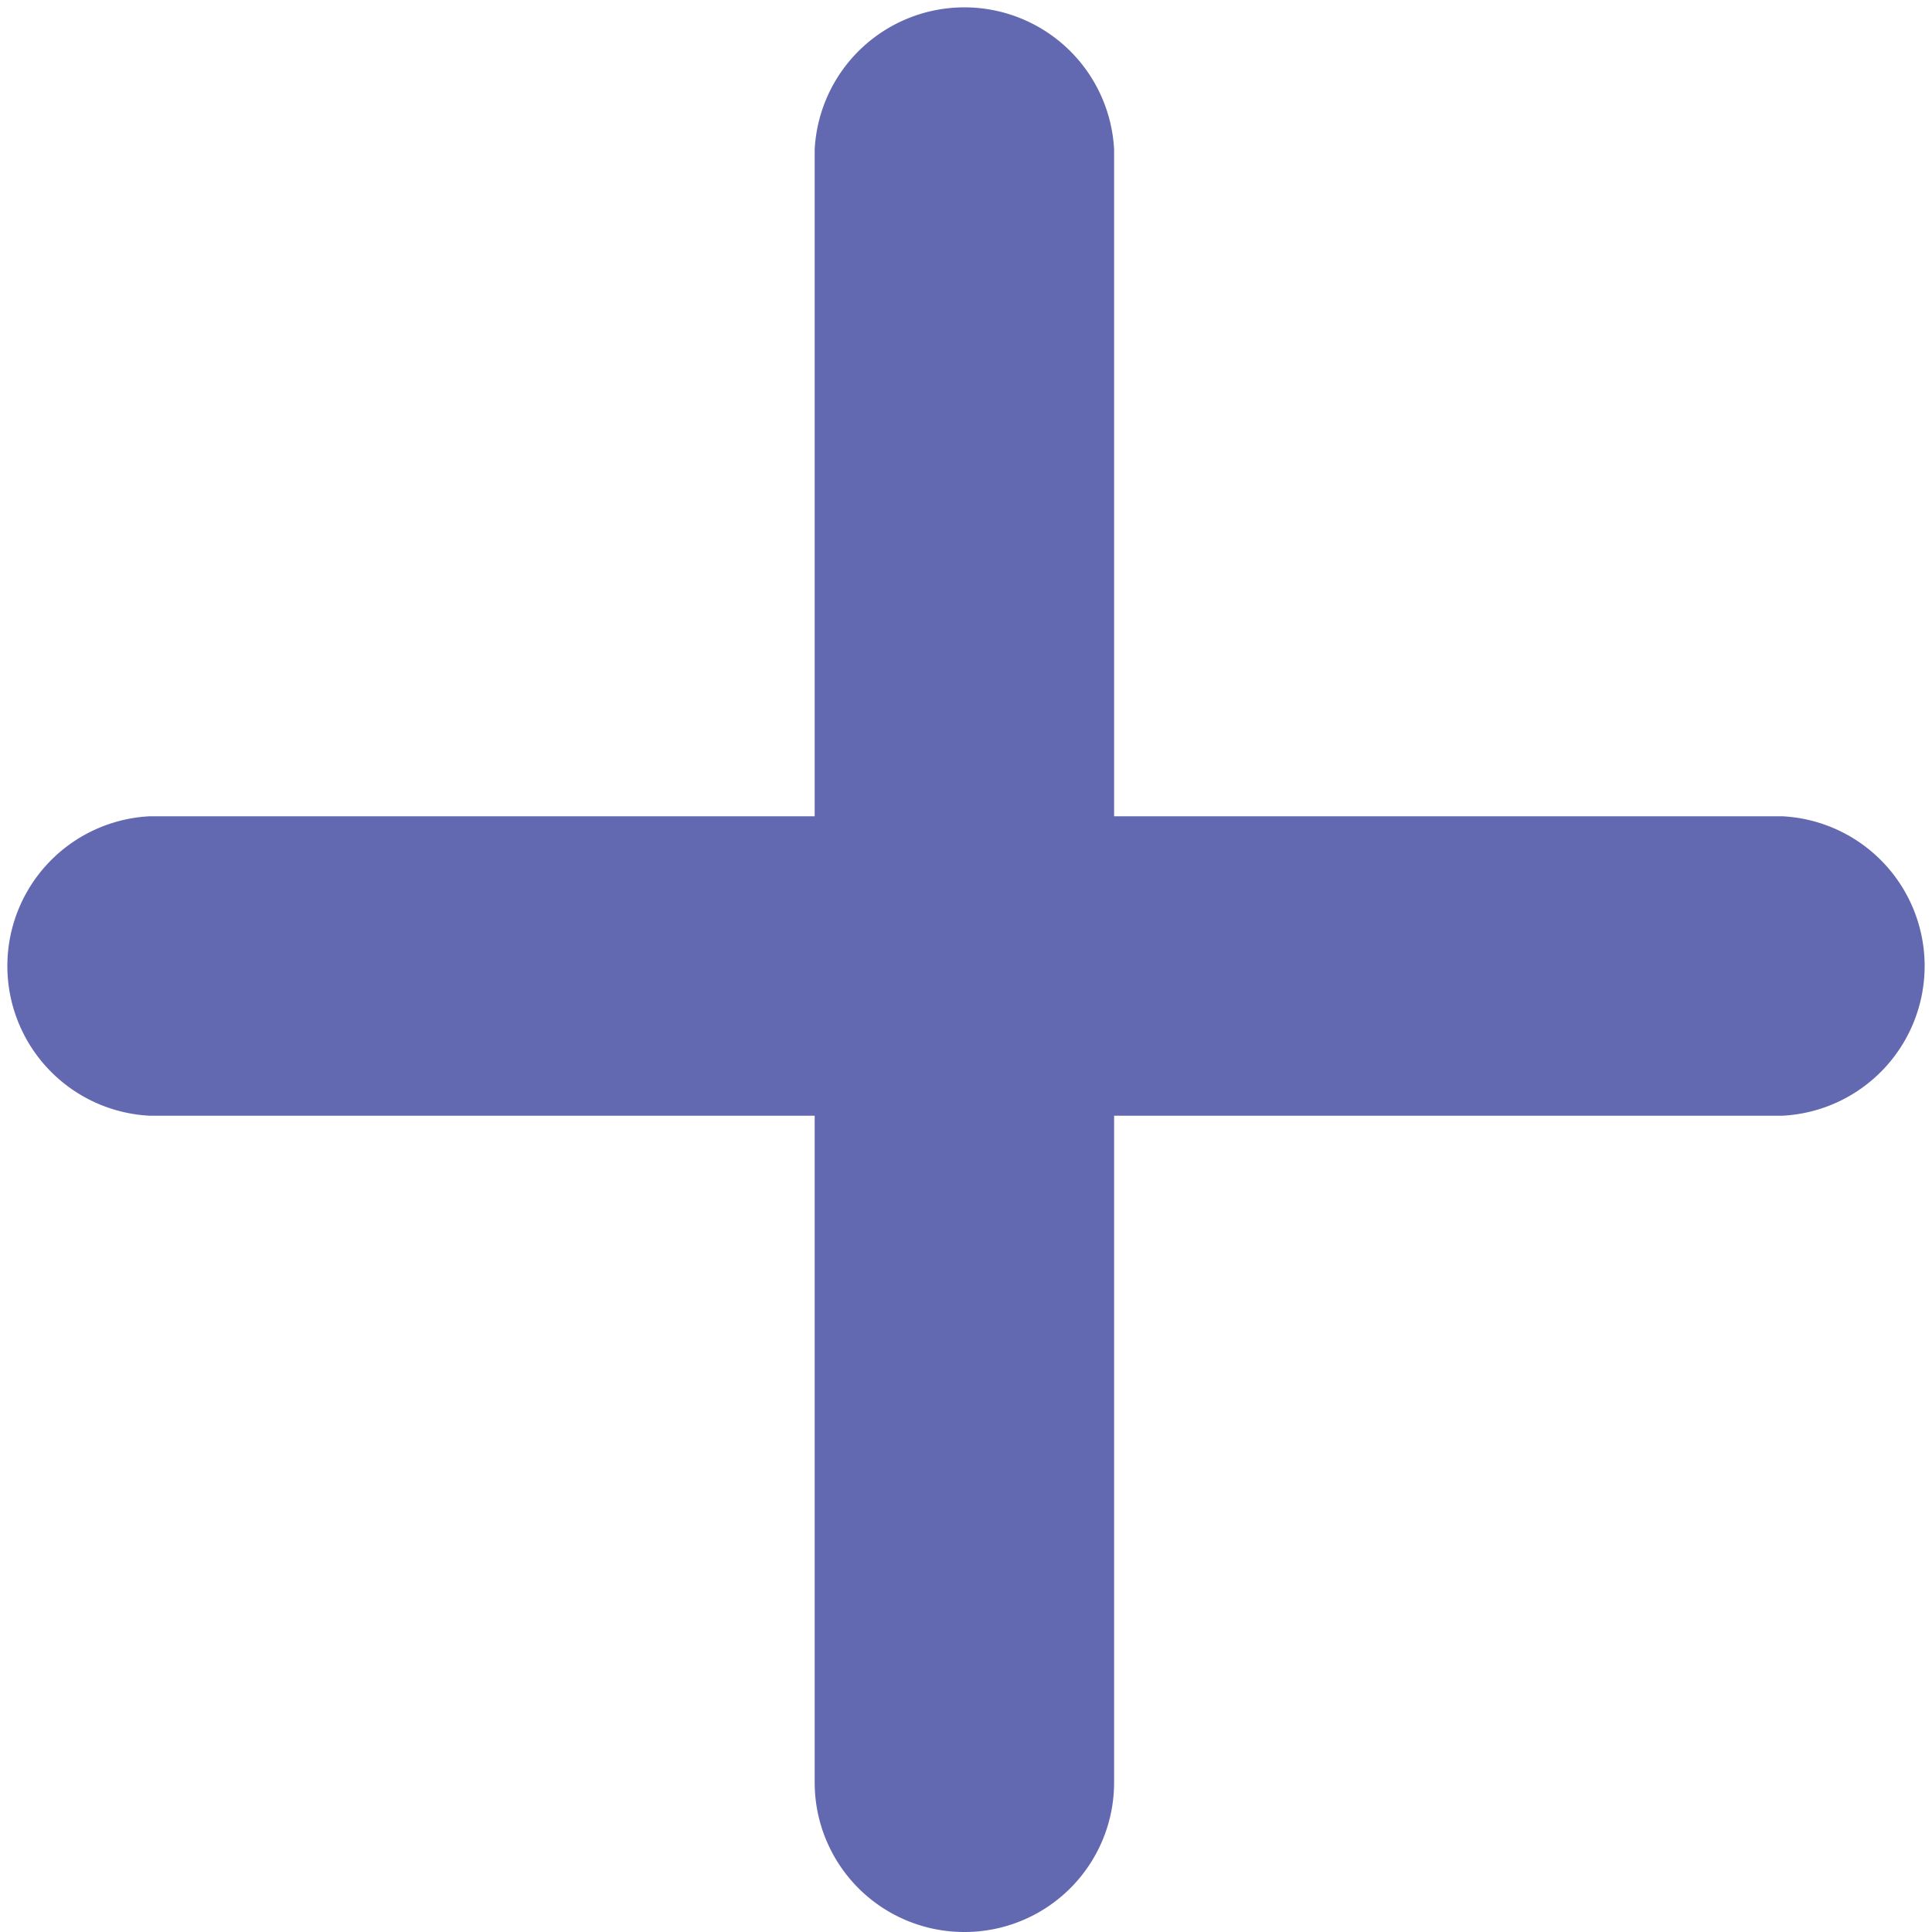 <svg xmlns="http://www.w3.org/2000/svg" viewBox="0 0 48.07 48.07"><defs><style>.cls-1{fill:#6269B0;}</style></defs><title>cross1</title><g id="Layer_2" data-name="Layer 2"><path class="cls-1" d="M44.35,27.76H3.72a3.73,3.73,0,0,1,0-7.45H44.35a3.73,3.73,0,0,1,0,7.45Z"/><path class="cls-1" d="M24,48.07a3.72,3.72,0,0,1-3.73-3.72V3.72a3.73,3.73,0,0,1,7.45,0V44.35A3.72,3.72,0,0,1,24,48.07Z"/></g></svg>
